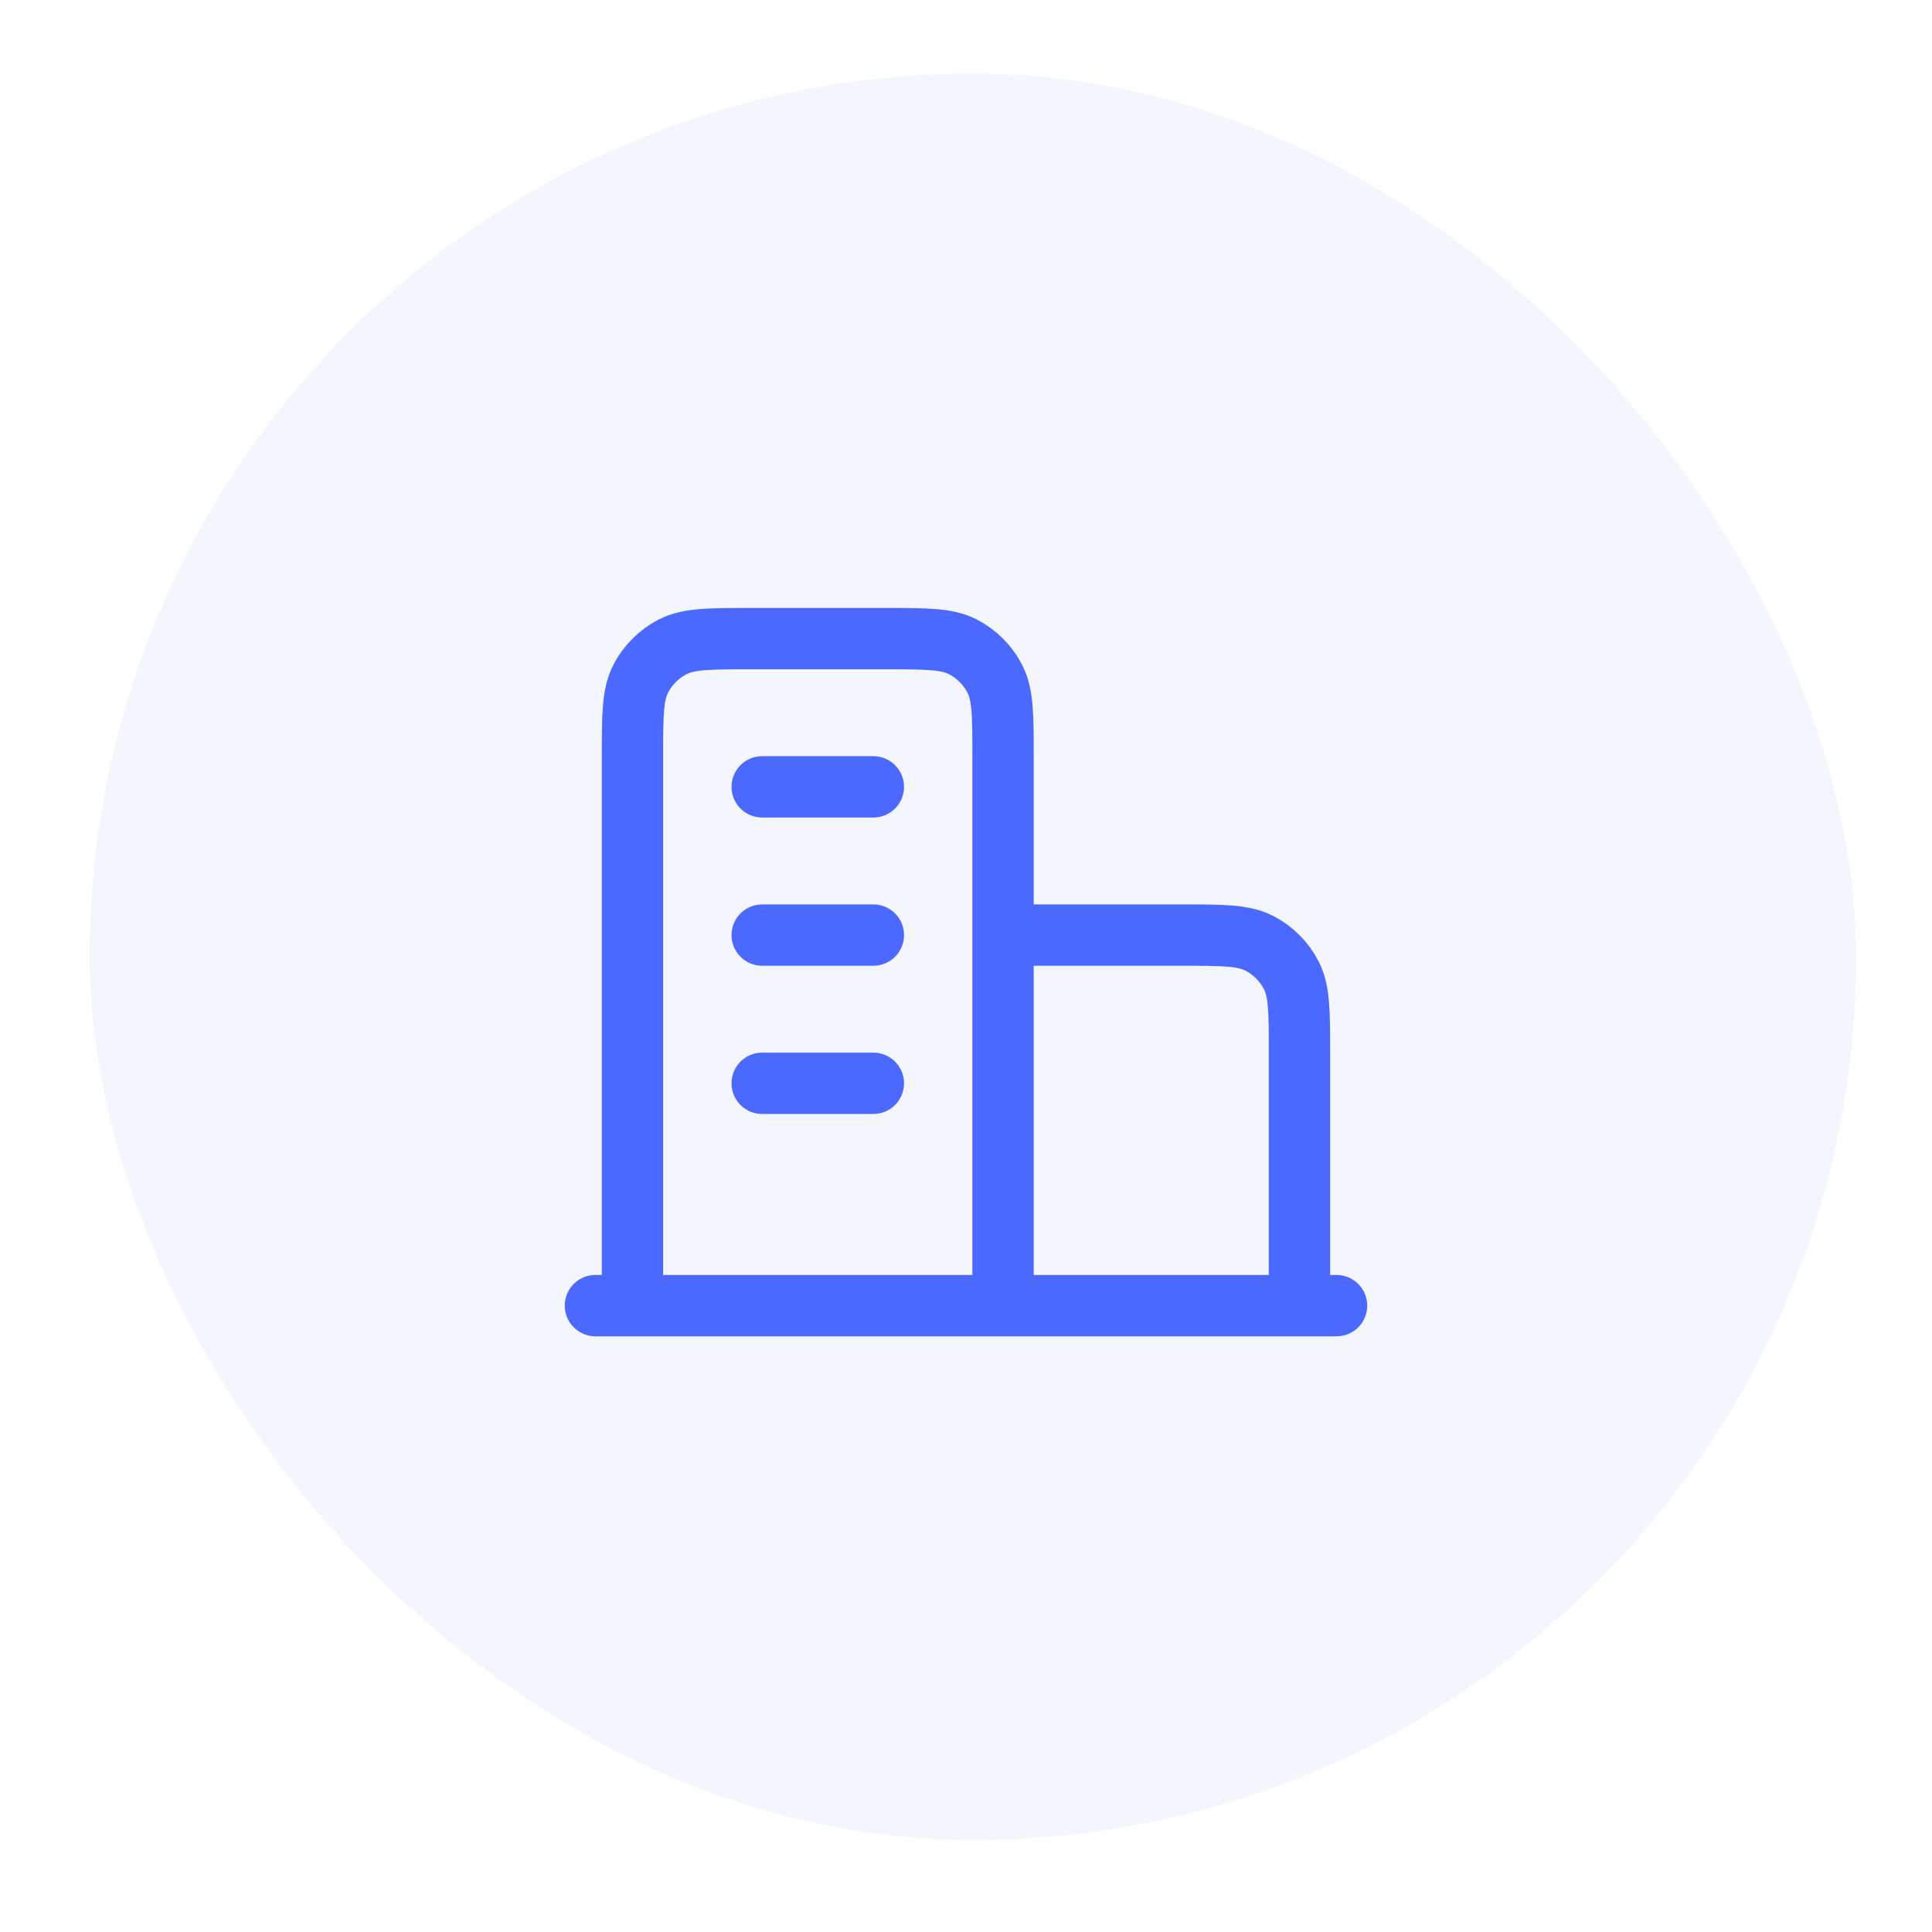 <svg width="63" height="63" viewBox="0 0 63 63" fill="none" xmlns="http://www.w3.org/2000/svg">
<g filter="url(#filter0_d_518_13188)">
<rect x="2.926" y="1.2" width="57.6" height="57.6" rx="28.8" fill="#F3F6FD"/>
<path d="M32.708 29.292H38.508C39.861 29.292 40.538 29.292 41.055 29.555C41.51 29.787 41.879 30.157 42.111 30.611C42.374 31.128 42.374 31.805 42.374 33.158V41.375M32.708 41.375V23.492C32.708 22.138 32.708 21.462 32.444 20.945C32.213 20.49 31.843 20.12 31.388 19.888C30.871 19.625 30.195 19.625 28.841 19.625H24.491C23.138 19.625 22.461 19.625 21.944 19.888C21.489 20.12 21.119 20.49 20.888 20.945C20.624 21.462 20.624 22.138 20.624 23.492V41.375M43.583 41.375H19.416M24.854 24.458H28.479M24.854 29.292H28.479M24.854 34.125H28.479" stroke="#4B68FF" stroke-width="2" stroke-linecap="round" stroke-linejoin="round"/>
</g>
<defs>
<filter id="filter0_d_518_13188" x="0.526" y="1.21593e-05" width="62.4" height="62.4" filterUnits="userSpaceOnUse" color-interpolation-filters="sRGB">
<feFlood flood-opacity="0" result="BackgroundImageFix"/>
<feColorMatrix in="SourceAlpha" type="matrix" values="0 0 0 0 0 0 0 0 0 0 0 0 0 0 0 0 0 0 127 0" result="hardAlpha"/>
<feOffset dy="1.2"/>
<feGaussianBlur stdDeviation="1.2"/>
<feColorMatrix type="matrix" values="0 0 0 0 0.063 0 0 0 0 0.094 0 0 0 0 0.157 0 0 0 0.05 0"/>
<feBlend mode="normal" in2="BackgroundImageFix" result="effect1_dropShadow_518_13188"/>
<feBlend mode="normal" in="SourceGraphic" in2="effect1_dropShadow_518_13188" result="shape"/>
</filter>
</defs>
</svg>
